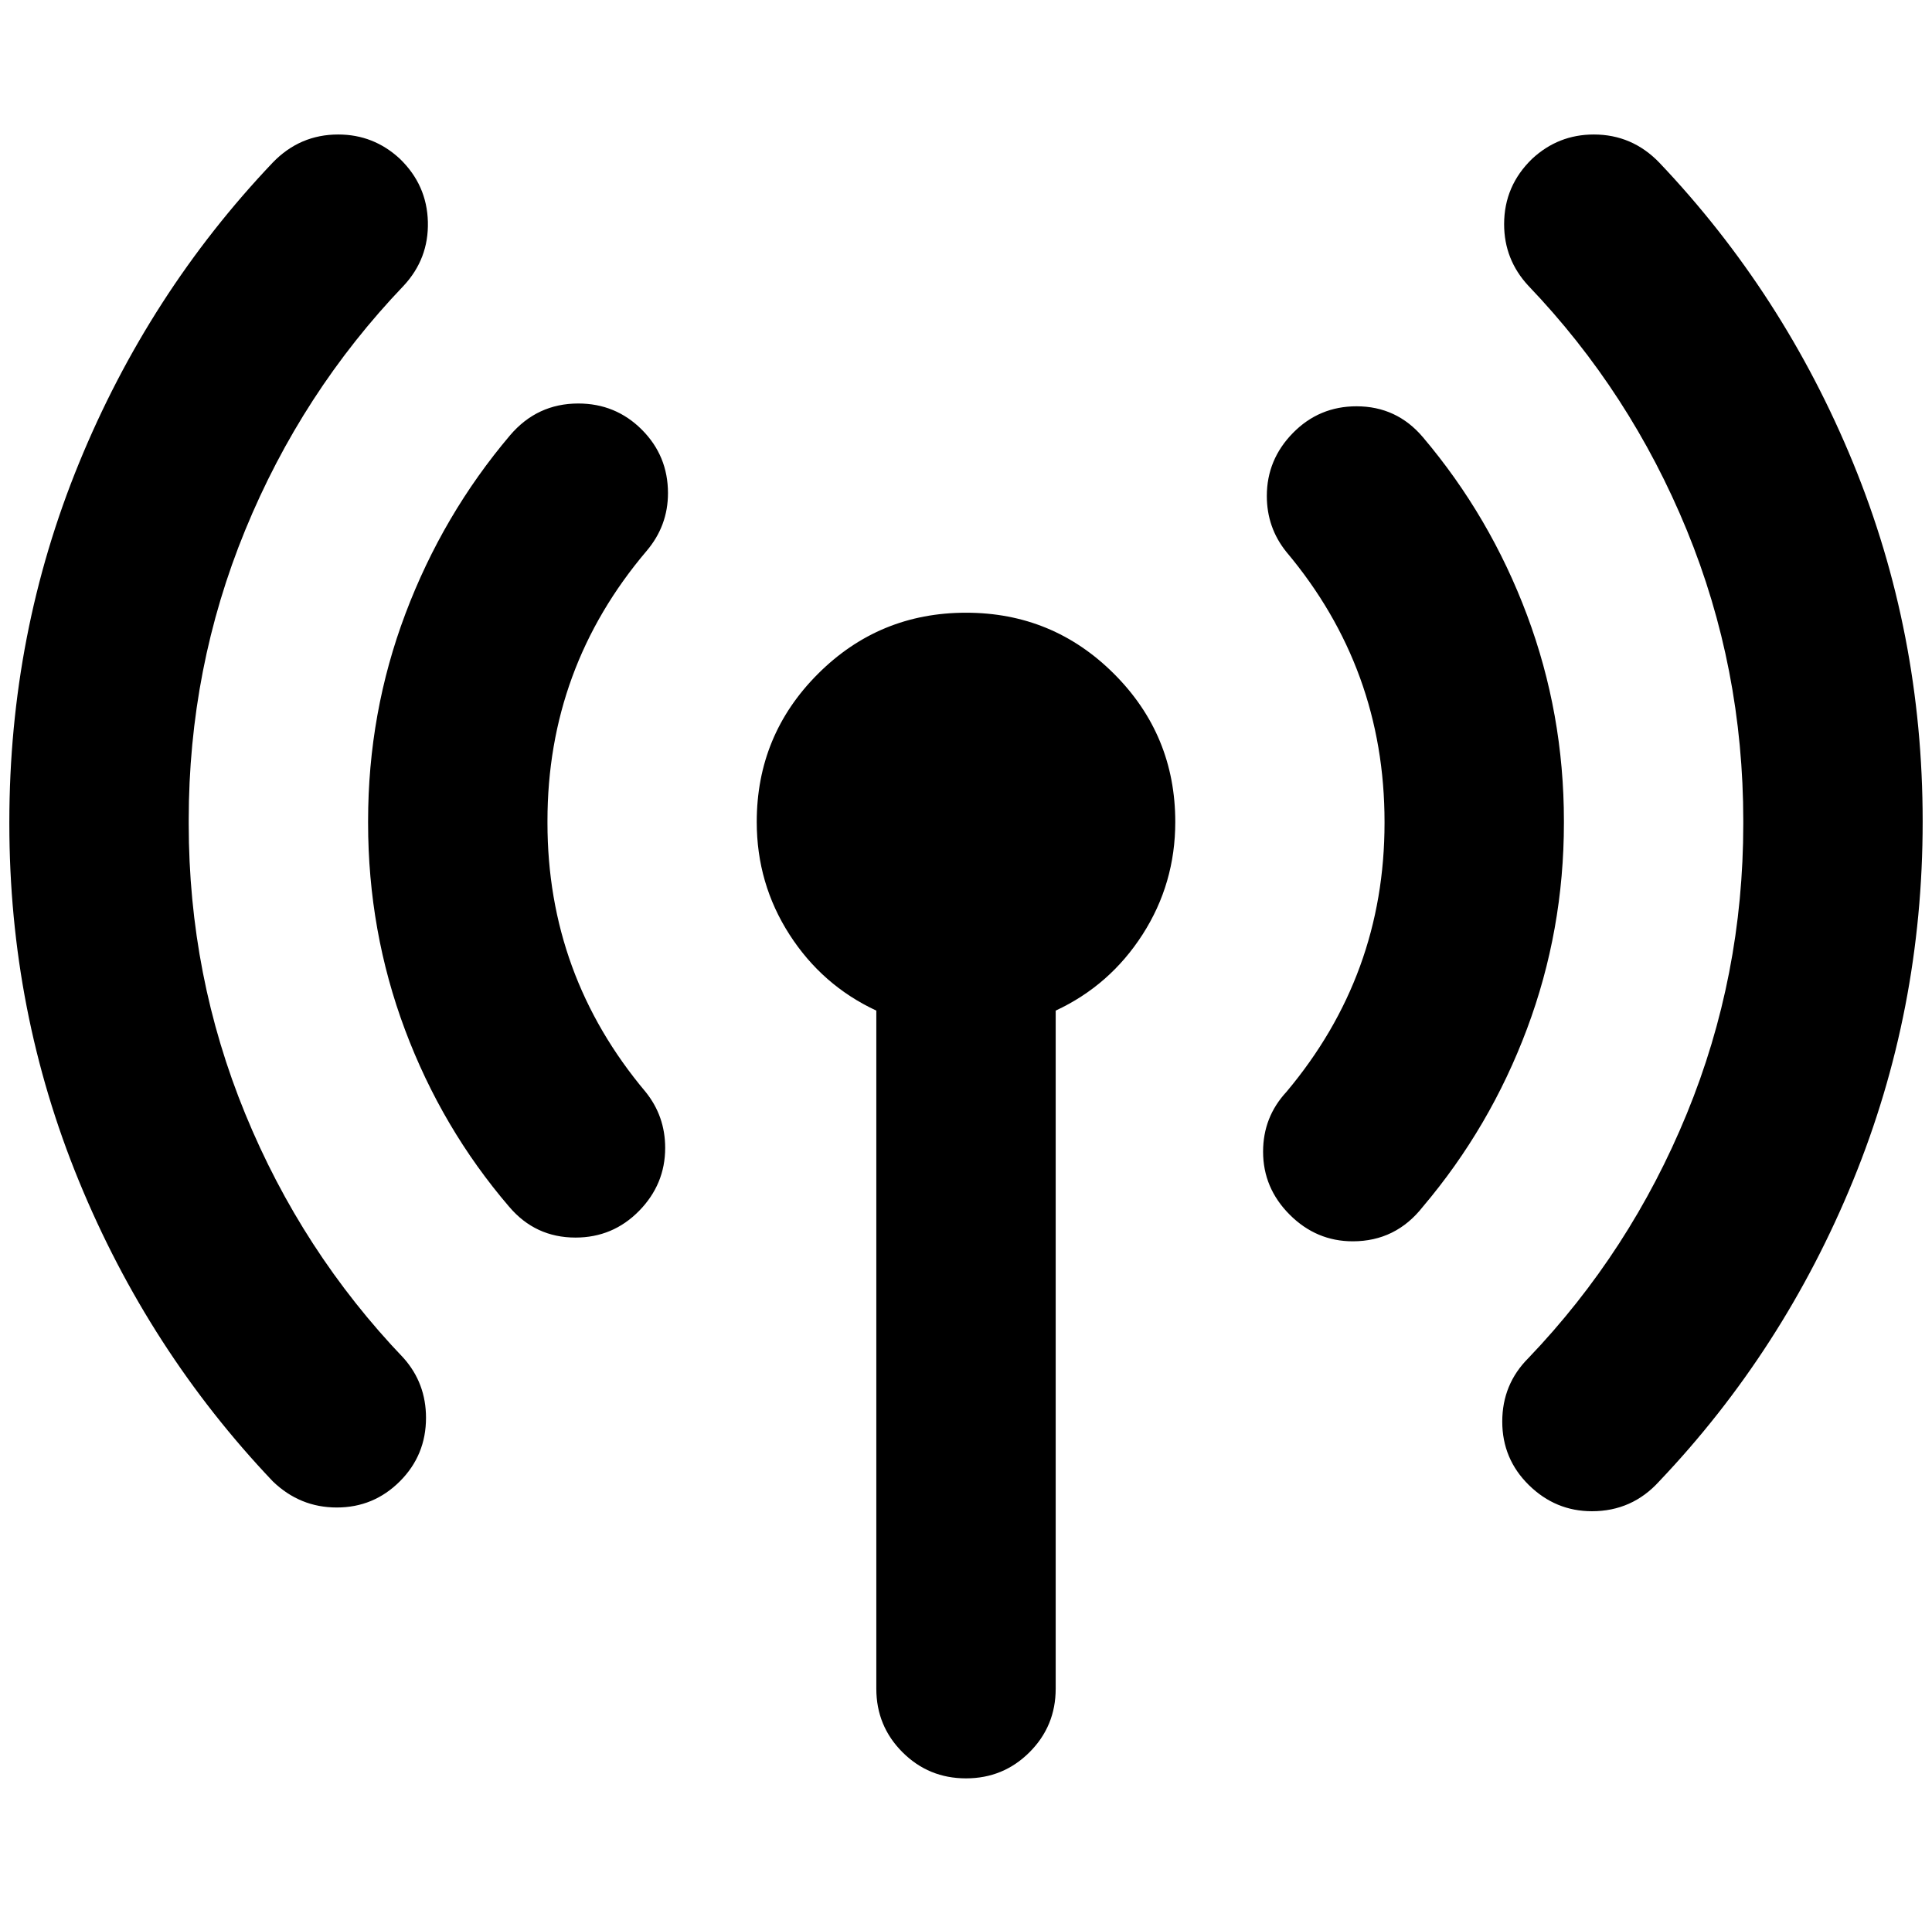<?xml version="1.0" standalone="no"?>
<!DOCTYPE svg PUBLIC "-//W3C//DTD SVG 1.1//EN" "http://www.w3.org/Graphics/SVG/1.1/DTD/svg11.dtd" >
<svg xmlns="http://www.w3.org/2000/svg" xmlns:xlink="http://www.w3.org/1999/xlink" version="1.1" viewBox="-10 0 2068 2048">
   <path fill="currentColor"
d="M1120 1082v726q0 40 -28 68t-68 28t-68 -28t-28 -68v-726q-58 -27 -93 -81.5t-35 -120.5q0 -93 65.5 -158.5t158.5 -65.5t158.5 65.5t65.5 158.5q0 66 -35 120.5t-93 81.5zM1630 170q28 -26 66 -26q41 0 70 30q133 140 207.5 321.5t74.5 383.5v1q0 202 -74.5 384
t-207.5 322q-29 32 -72 32q-39 0 -67.5 -28t-28.5 -68t28 -68q109 -114 169.5 -261.5t60.5 -310.5v-2v-1q0 -164 -60.5 -311.5t-169.5 -261.5q-26 -28 -26 -66q0 -41 30 -70zM418 170q29 28 30 67.5t-26 68.5q-109 114 -169.5 261.5t-60.5 310.5v2v2q0 163 60.5 310.5
t169.5 261.5q24 27 24 64q0 40 -28 68t-67.5 28t-68.5 -28q-133 -140 -207.5 -321.5t-74.5 -382.5v-2q0 -202 74.5 -384t207.5 -322q29 -30 70 -30q38 0 66 26zM1513 468q72 85 111.5 190.5t39.5 220.5v1v1q0 115 -39.5 220.5t-111.5 190.5q-29 37 -75 37q-39 0 -67.5 -28.5
t-28.5 -67.5q0 -37 25 -64q105 -125 105 -288v-1q0 -164 -105 -289q-21 -26 -21 -60q0 -39 28 -67.5t68 -28.5q43 0 71 33zM682 590q-106 125 -106 289v1v1q0 163 105 288q21 26 21 60q0 39 -28 67.5t-68 28.5q-43 0 -71 -33q-72 -84 -111.5 -189.5t-39.5 -221.5v-1v-1
q0 -116 40 -222t112 -191q29 -34 73 -34q40 0 68 28t28 68q0 35 -23 62z" />
</svg>
